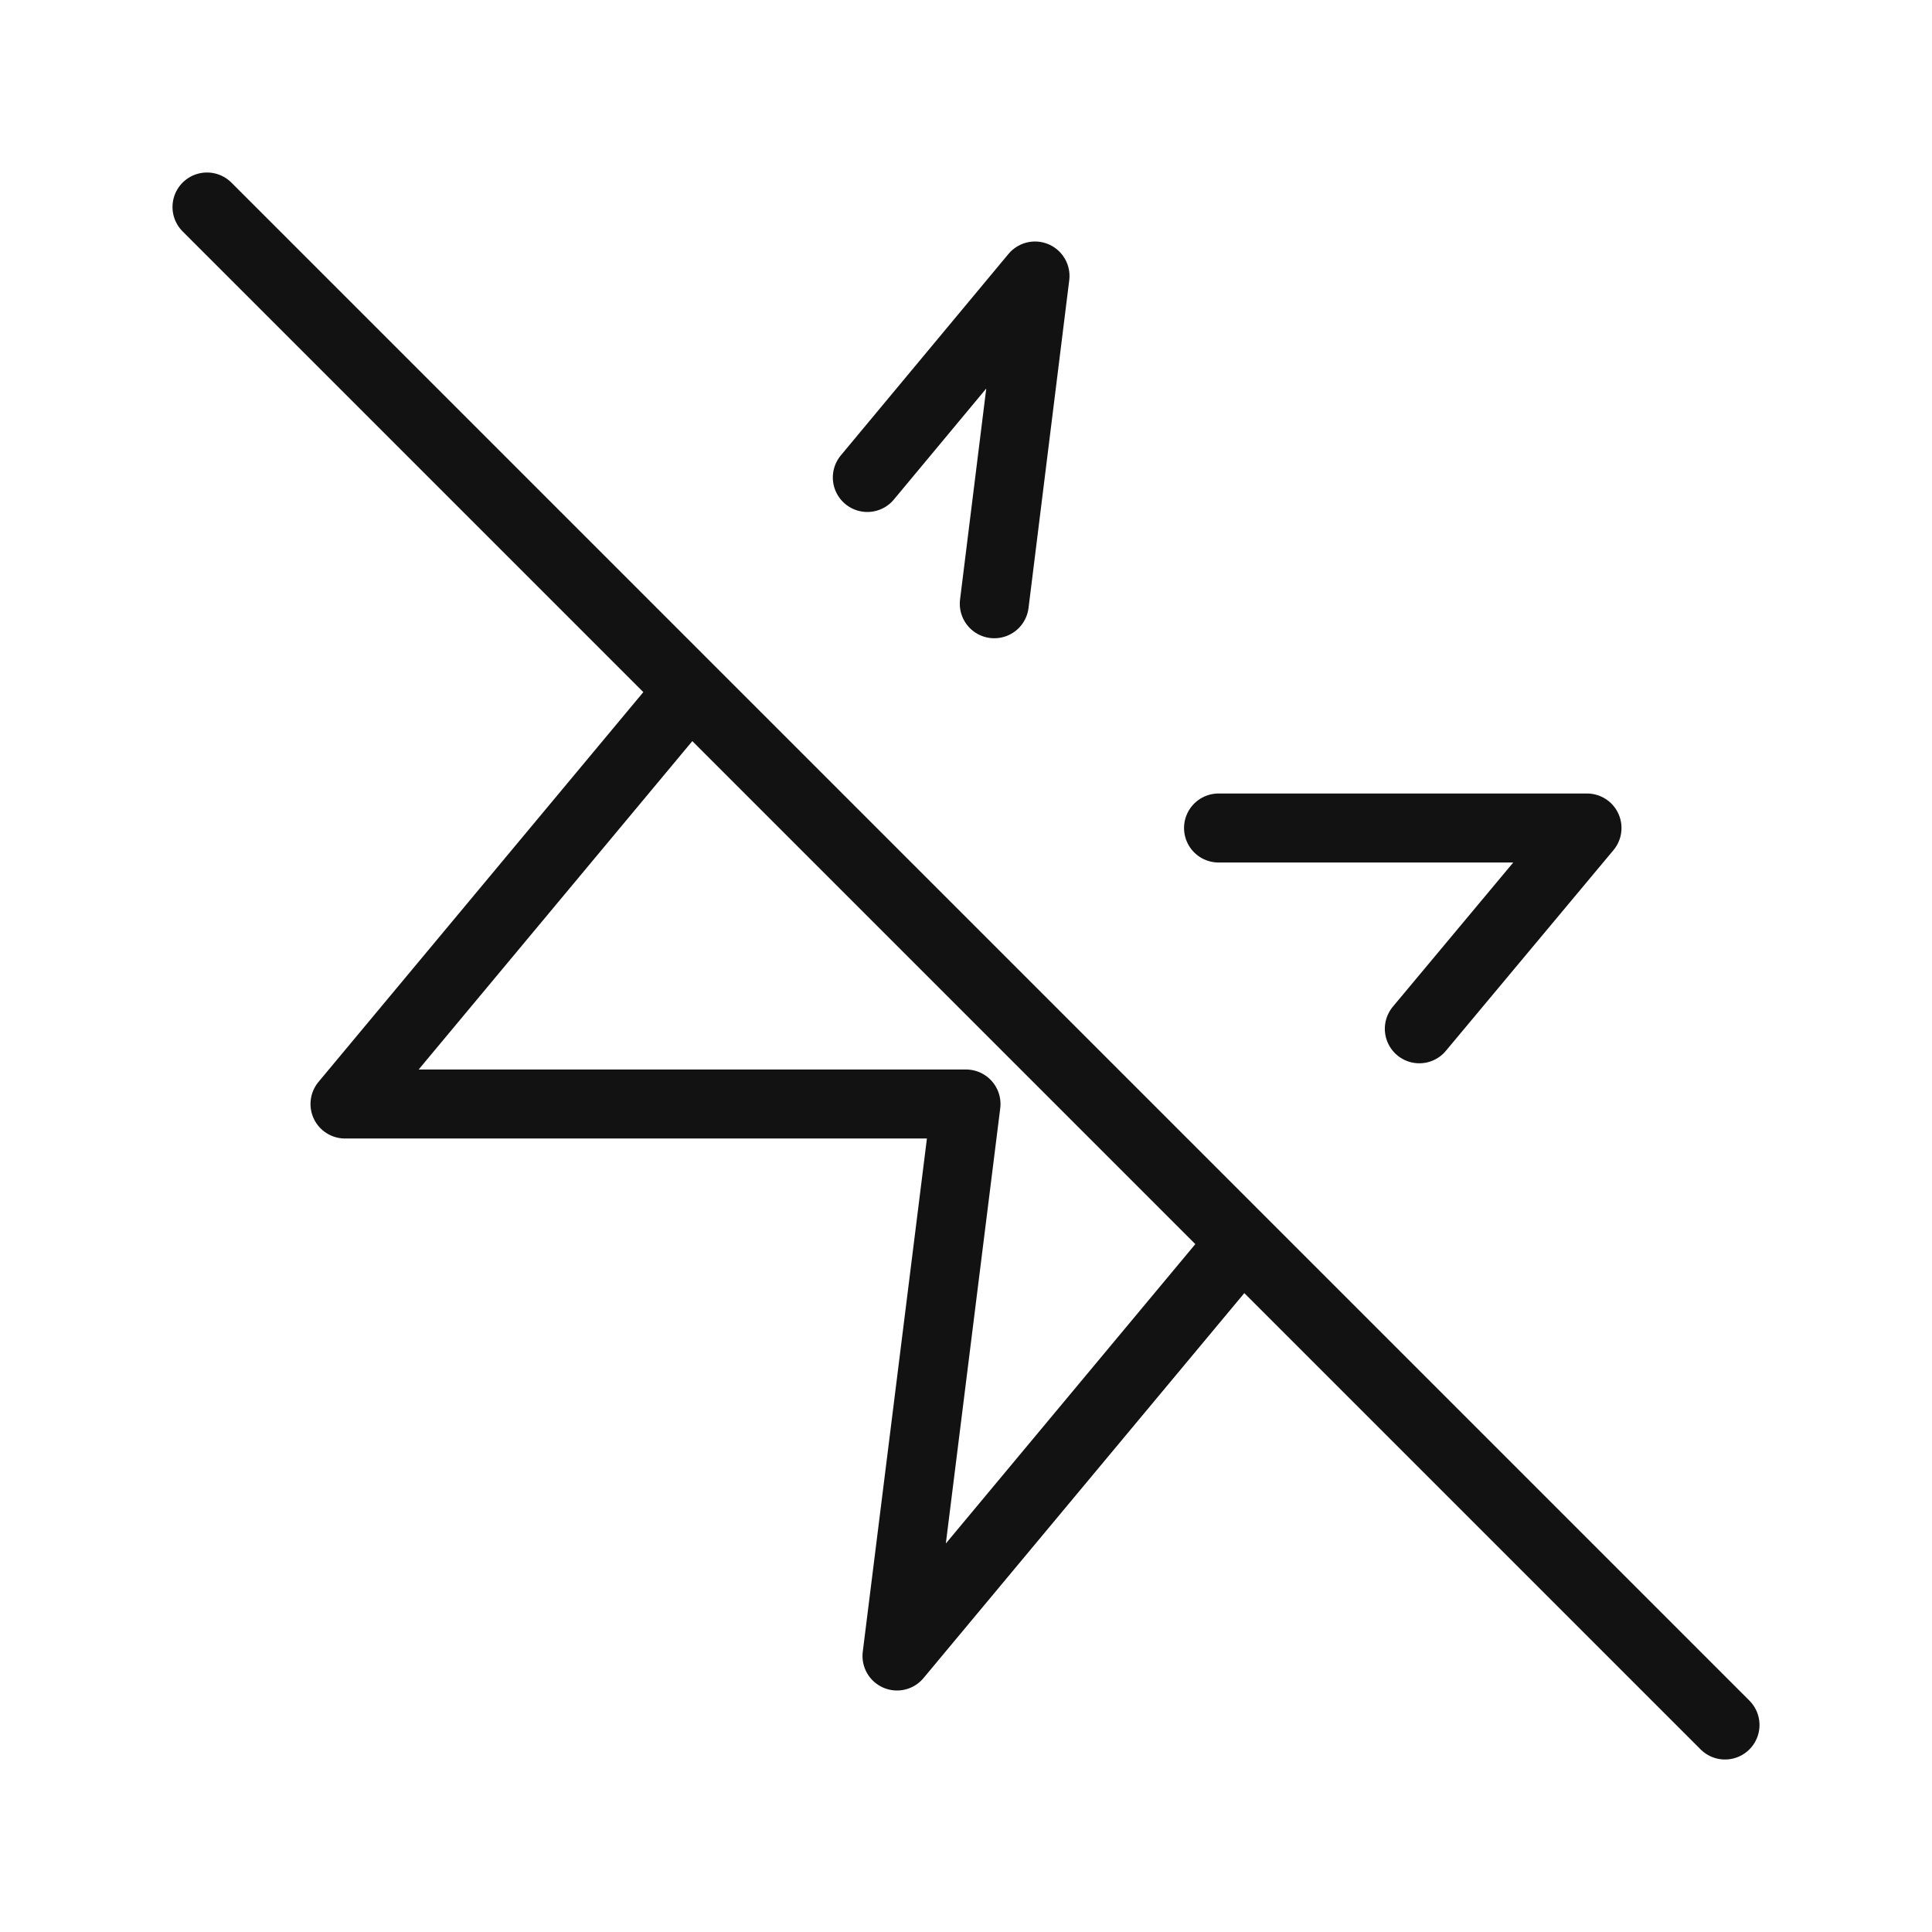 <svg width="28" height="28" viewBox="0 0 28 28" fill="none" xmlns="http://www.w3.org/2000/svg">
<path d="M14.41 8.75L15 4L12.57 6.92M20.57 14.91L23 12H17.66M10 10L5 16H14L13 24L18 18M3 3L25 25" stroke="#121212" stroke-linecap="round" stroke-linejoin="round"/>
</svg>
